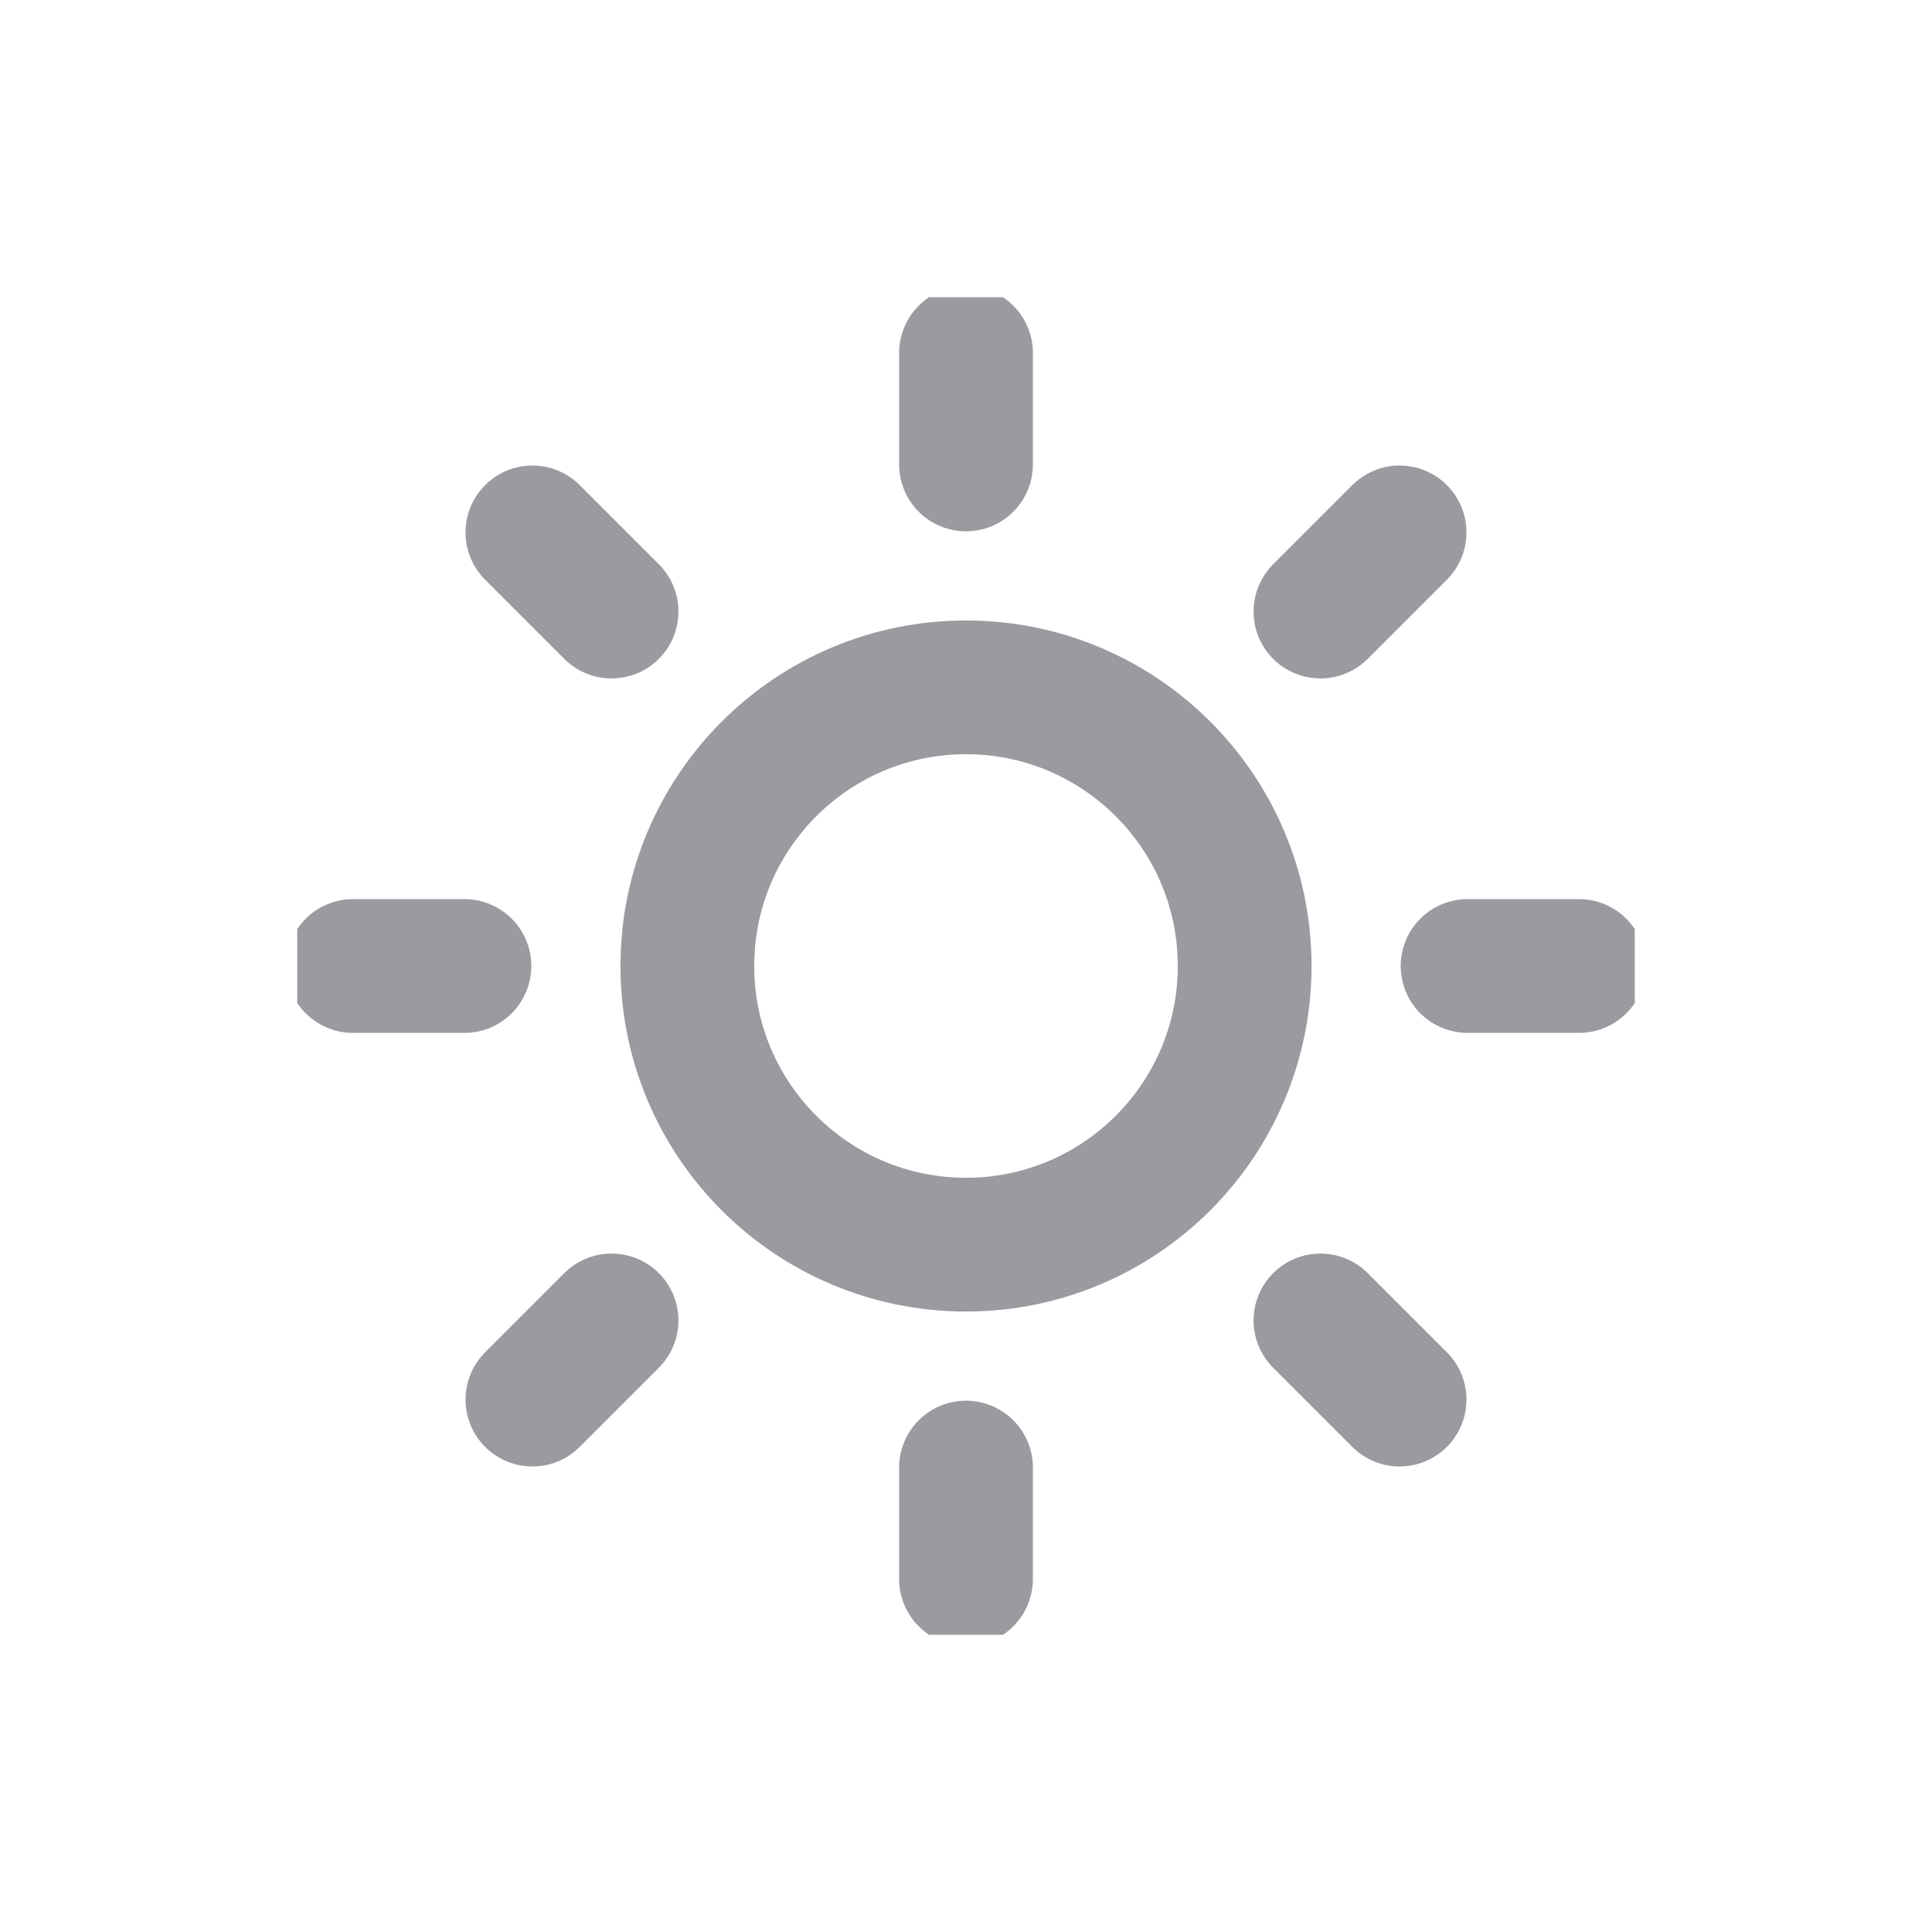 <svg width="26" height="26" viewBox="0 0 26 26" fill="none" xmlns="http://www.w3.org/2000/svg">
<g clip-path="url(#clip0)">
<path d="M13 16.75C15.071 16.75 16.75 15.071 16.75 13C16.75 10.929 15.071 9.25 13 9.25C10.929 9.25 9.25 10.929 9.25 13C9.25 15.071 10.929 16.75 13 16.75Z" stroke="#9A9AA0" stroke-width="1.8" stroke-linecap="round" stroke-linejoin="round"/>
<path d="M13 4.75V6.25" stroke="#9A9AA0" stroke-width="1.8" stroke-linecap="round" stroke-linejoin="round"/>
<path d="M13 19.75V21.25" stroke="#9A9AA0" stroke-width="1.8" stroke-linecap="round" stroke-linejoin="round"/>
<path d="M7.165 7.165L8.23 8.23" stroke="#9A9AA0" stroke-width="1.8" stroke-linecap="round" stroke-linejoin="round"/>
<path d="M17.77 17.77L18.835 18.835" stroke="#9A9AA0" stroke-width="1.8" stroke-linecap="round" stroke-linejoin="round"/>
<path d="M4.75 13H6.25" stroke="#9A9AA0" stroke-width="1.8" stroke-linecap="round" stroke-linejoin="round"/>
<path d="M19.75 13H21.25" stroke="#9A9AA0" stroke-width="1.8" stroke-linecap="round" stroke-linejoin="round"/>
<path d="M7.165 18.835L8.23 17.77" stroke="#9A9AA0" stroke-width="1.8" stroke-linecap="round" stroke-linejoin="round"/>
<path d="M17.77 8.23L18.835 7.165" stroke="#9A9AA0" stroke-width="1.8" stroke-linecap="round" stroke-linejoin="round"/>
</g>
<defs>
<clipPath id="clip0">
<rect width="18" height="18" fill="white" transform="translate(4 4)"/>
</clipPath>
</defs>
</svg>
